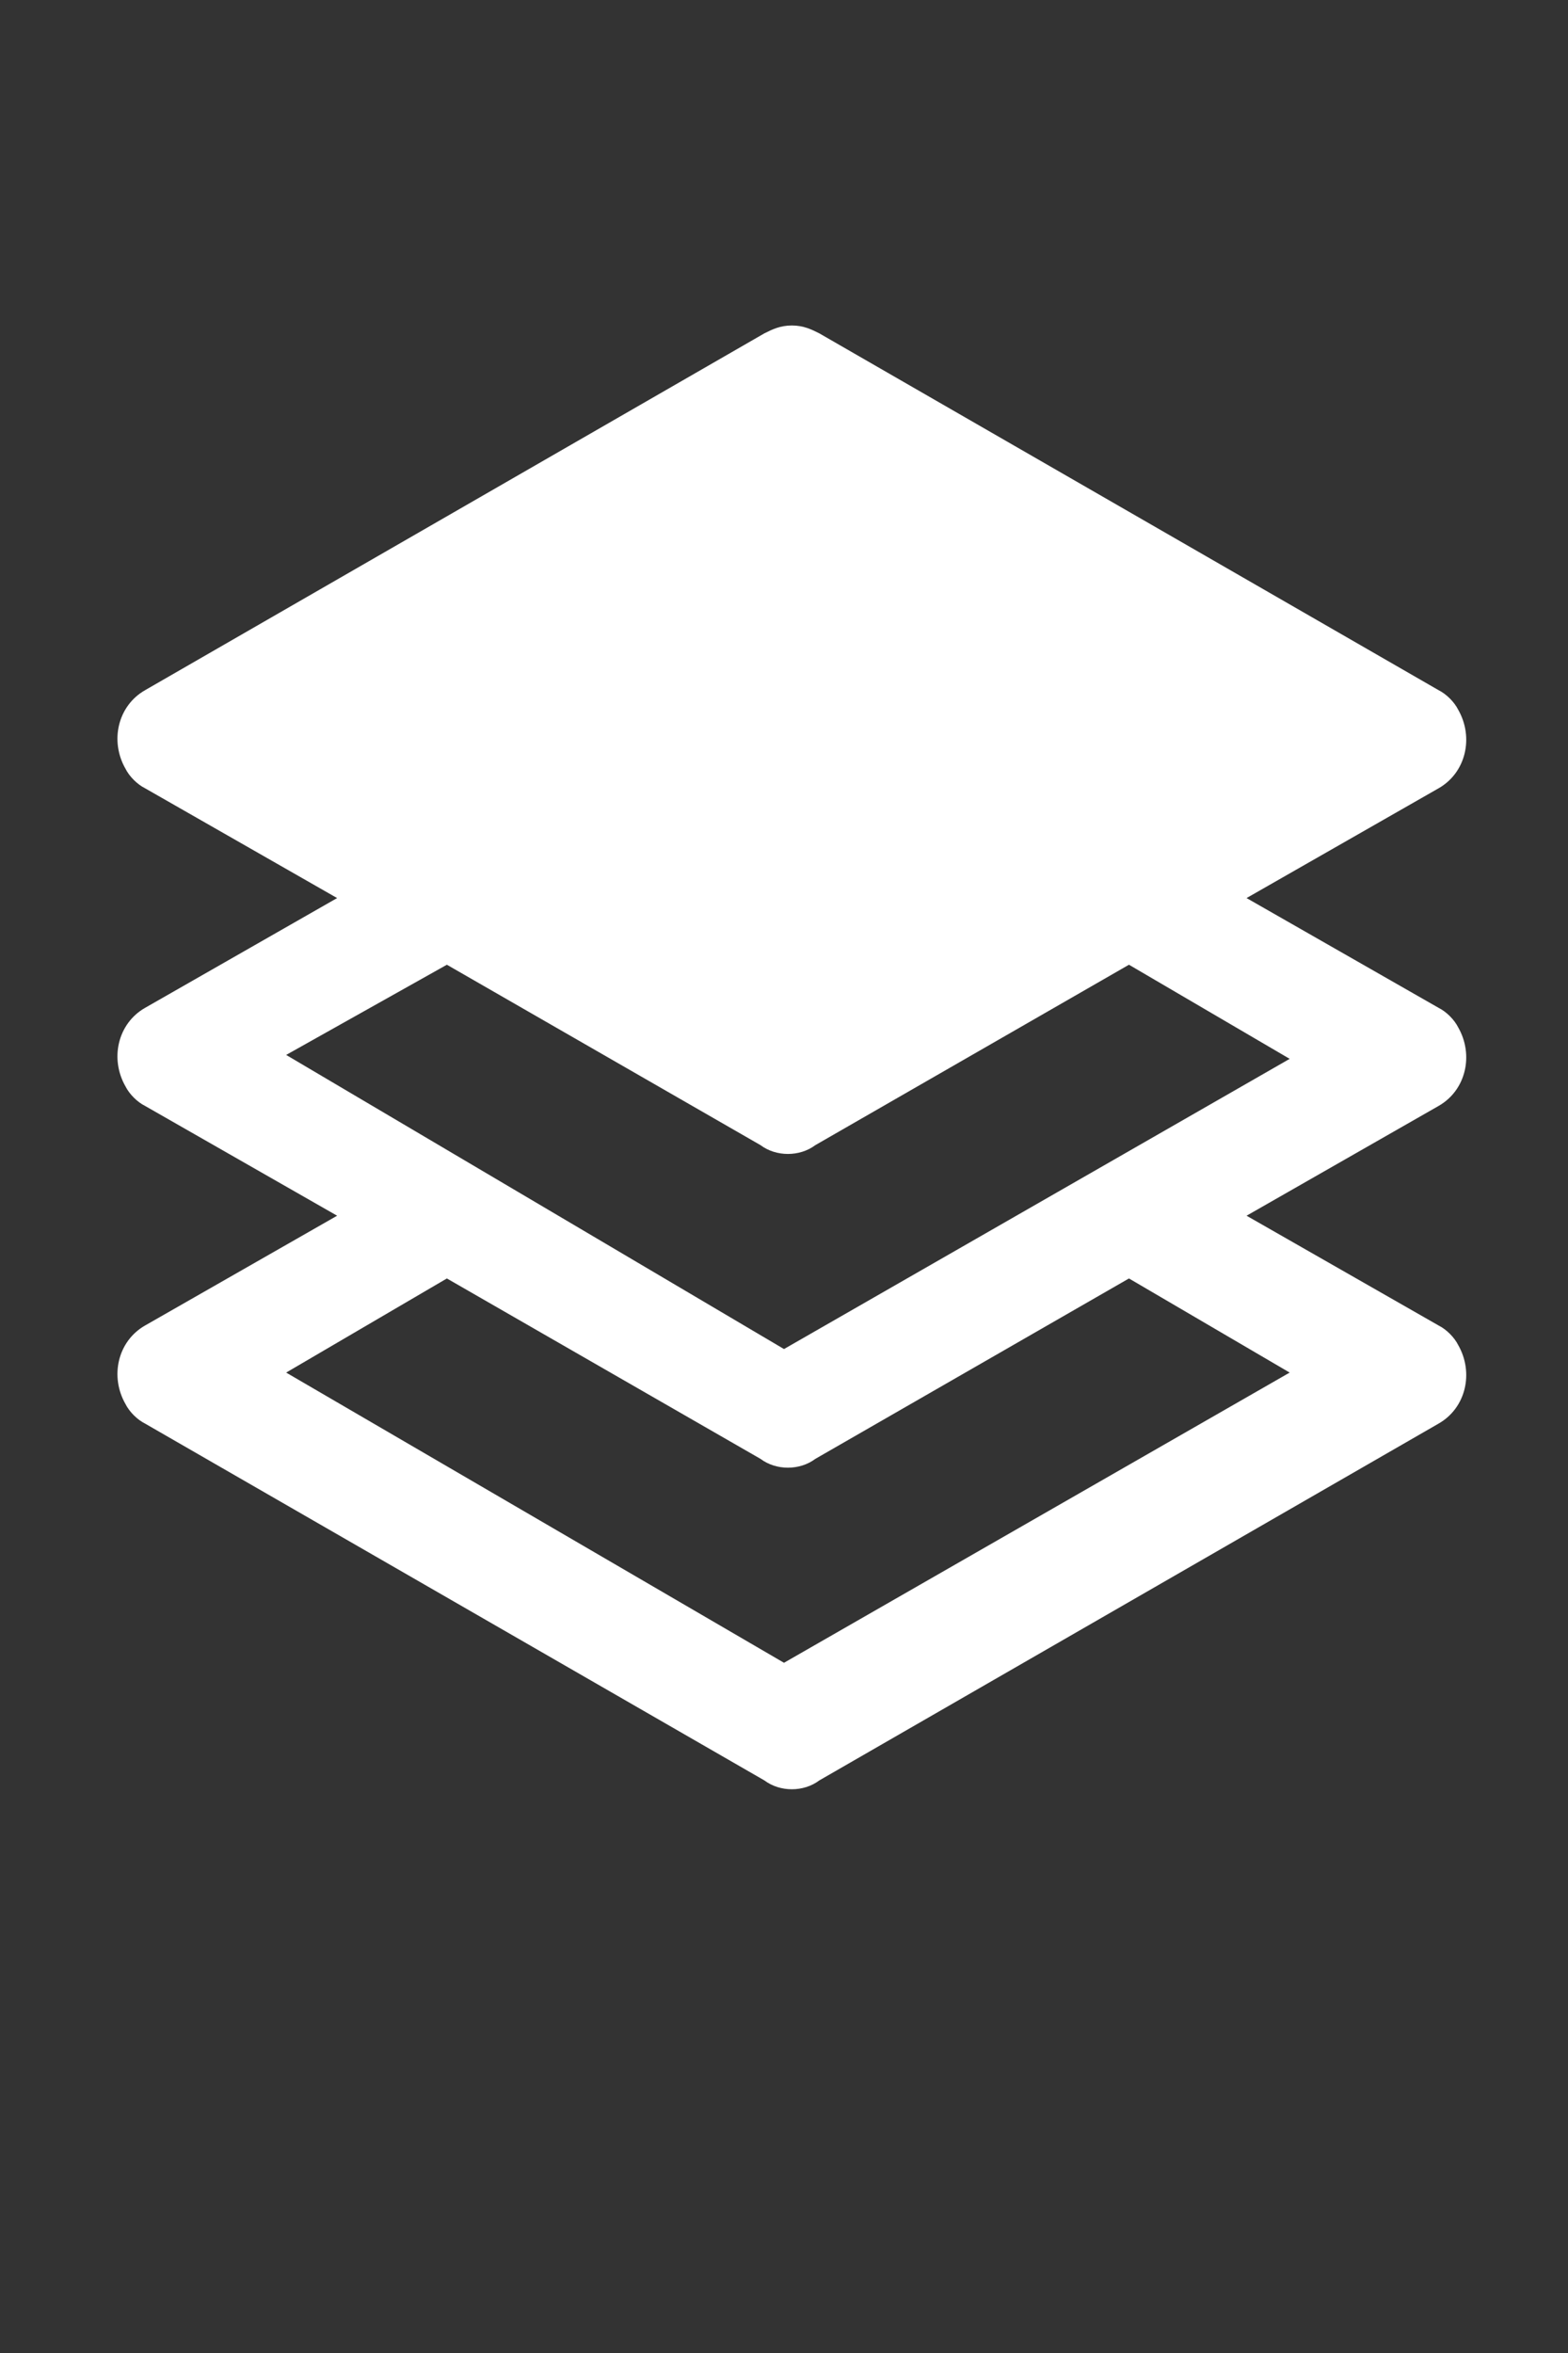 <?xml version="1.0" encoding="utf-8"?>
<!-- Generator: Adobe Illustrator 22.1.0, SVG Export Plug-In . SVG Version: 6.00 Build 0)  -->
<svg version="1.1" id="Livello_1" xmlns="http://www.w3.org/2000/svg" xmlns:xlink="http://www.w3.org/1999/xlink" x="0px" y="0px"
	 viewBox="0 0 40 60" style="enable-background:new 0 0 40 60;" xml:space="preserve">
<rect x="0" y="0" width="40" height="60" fill="#333333" stroke="none"/>
<style type="text/css">
	.st0{fill:#FFFFFF;}
</style>
<g>
	<path class="st0" d="M20.2,8.3c-0.3,0-0.5,0.1-0.7,0.2L3.7,17.6c-0.7,0.4-0.9,1.3-0.5,2c0.1,0.2,0.3,0.4,0.5,0.5l4.9,2.8l-4.9,2.8
		c-0.7,0.4-0.9,1.3-0.5,2c0.1,0.2,0.3,0.4,0.5,0.5L8.6,31l-4.9,2.8c-0.7,0.4-0.9,1.3-0.5,2c0.1,0.2,0.3,0.4,0.5,0.5l15.8,9.1
		c0.4,0.3,1,0.3,1.4,0l15.8-9.1c0.7-0.4,0.9-1.3,0.5-2c-0.1-0.2-0.3-0.4-0.5-0.5L31.8,31l4.9-2.8c0.7-0.4,0.9-1.3,0.5-2
		c-0.1-0.2-0.3-0.4-0.5-0.5l-4.9-2.8l4.9-2.8c0.7-0.4,0.9-1.3,0.5-2c-0.1-0.2-0.3-0.4-0.5-0.5L20.9,8.5C20.7,8.4,20.5,8.3,20.2,8.3z
		 M11.4,24.6l8,4.6c0.4,0.3,1,0.3,1.4,0l8-4.6l4.1,2.4l-12.9,7.4L7.3,26.9L11.4,24.6z M11.4,32.6l8,4.6c0.4,0.3,1,0.3,1.4,0l8-4.6
		l4.1,2.4l-12.9,7.4L7.3,35L11.4,32.6z"/>
</g>
</svg>
